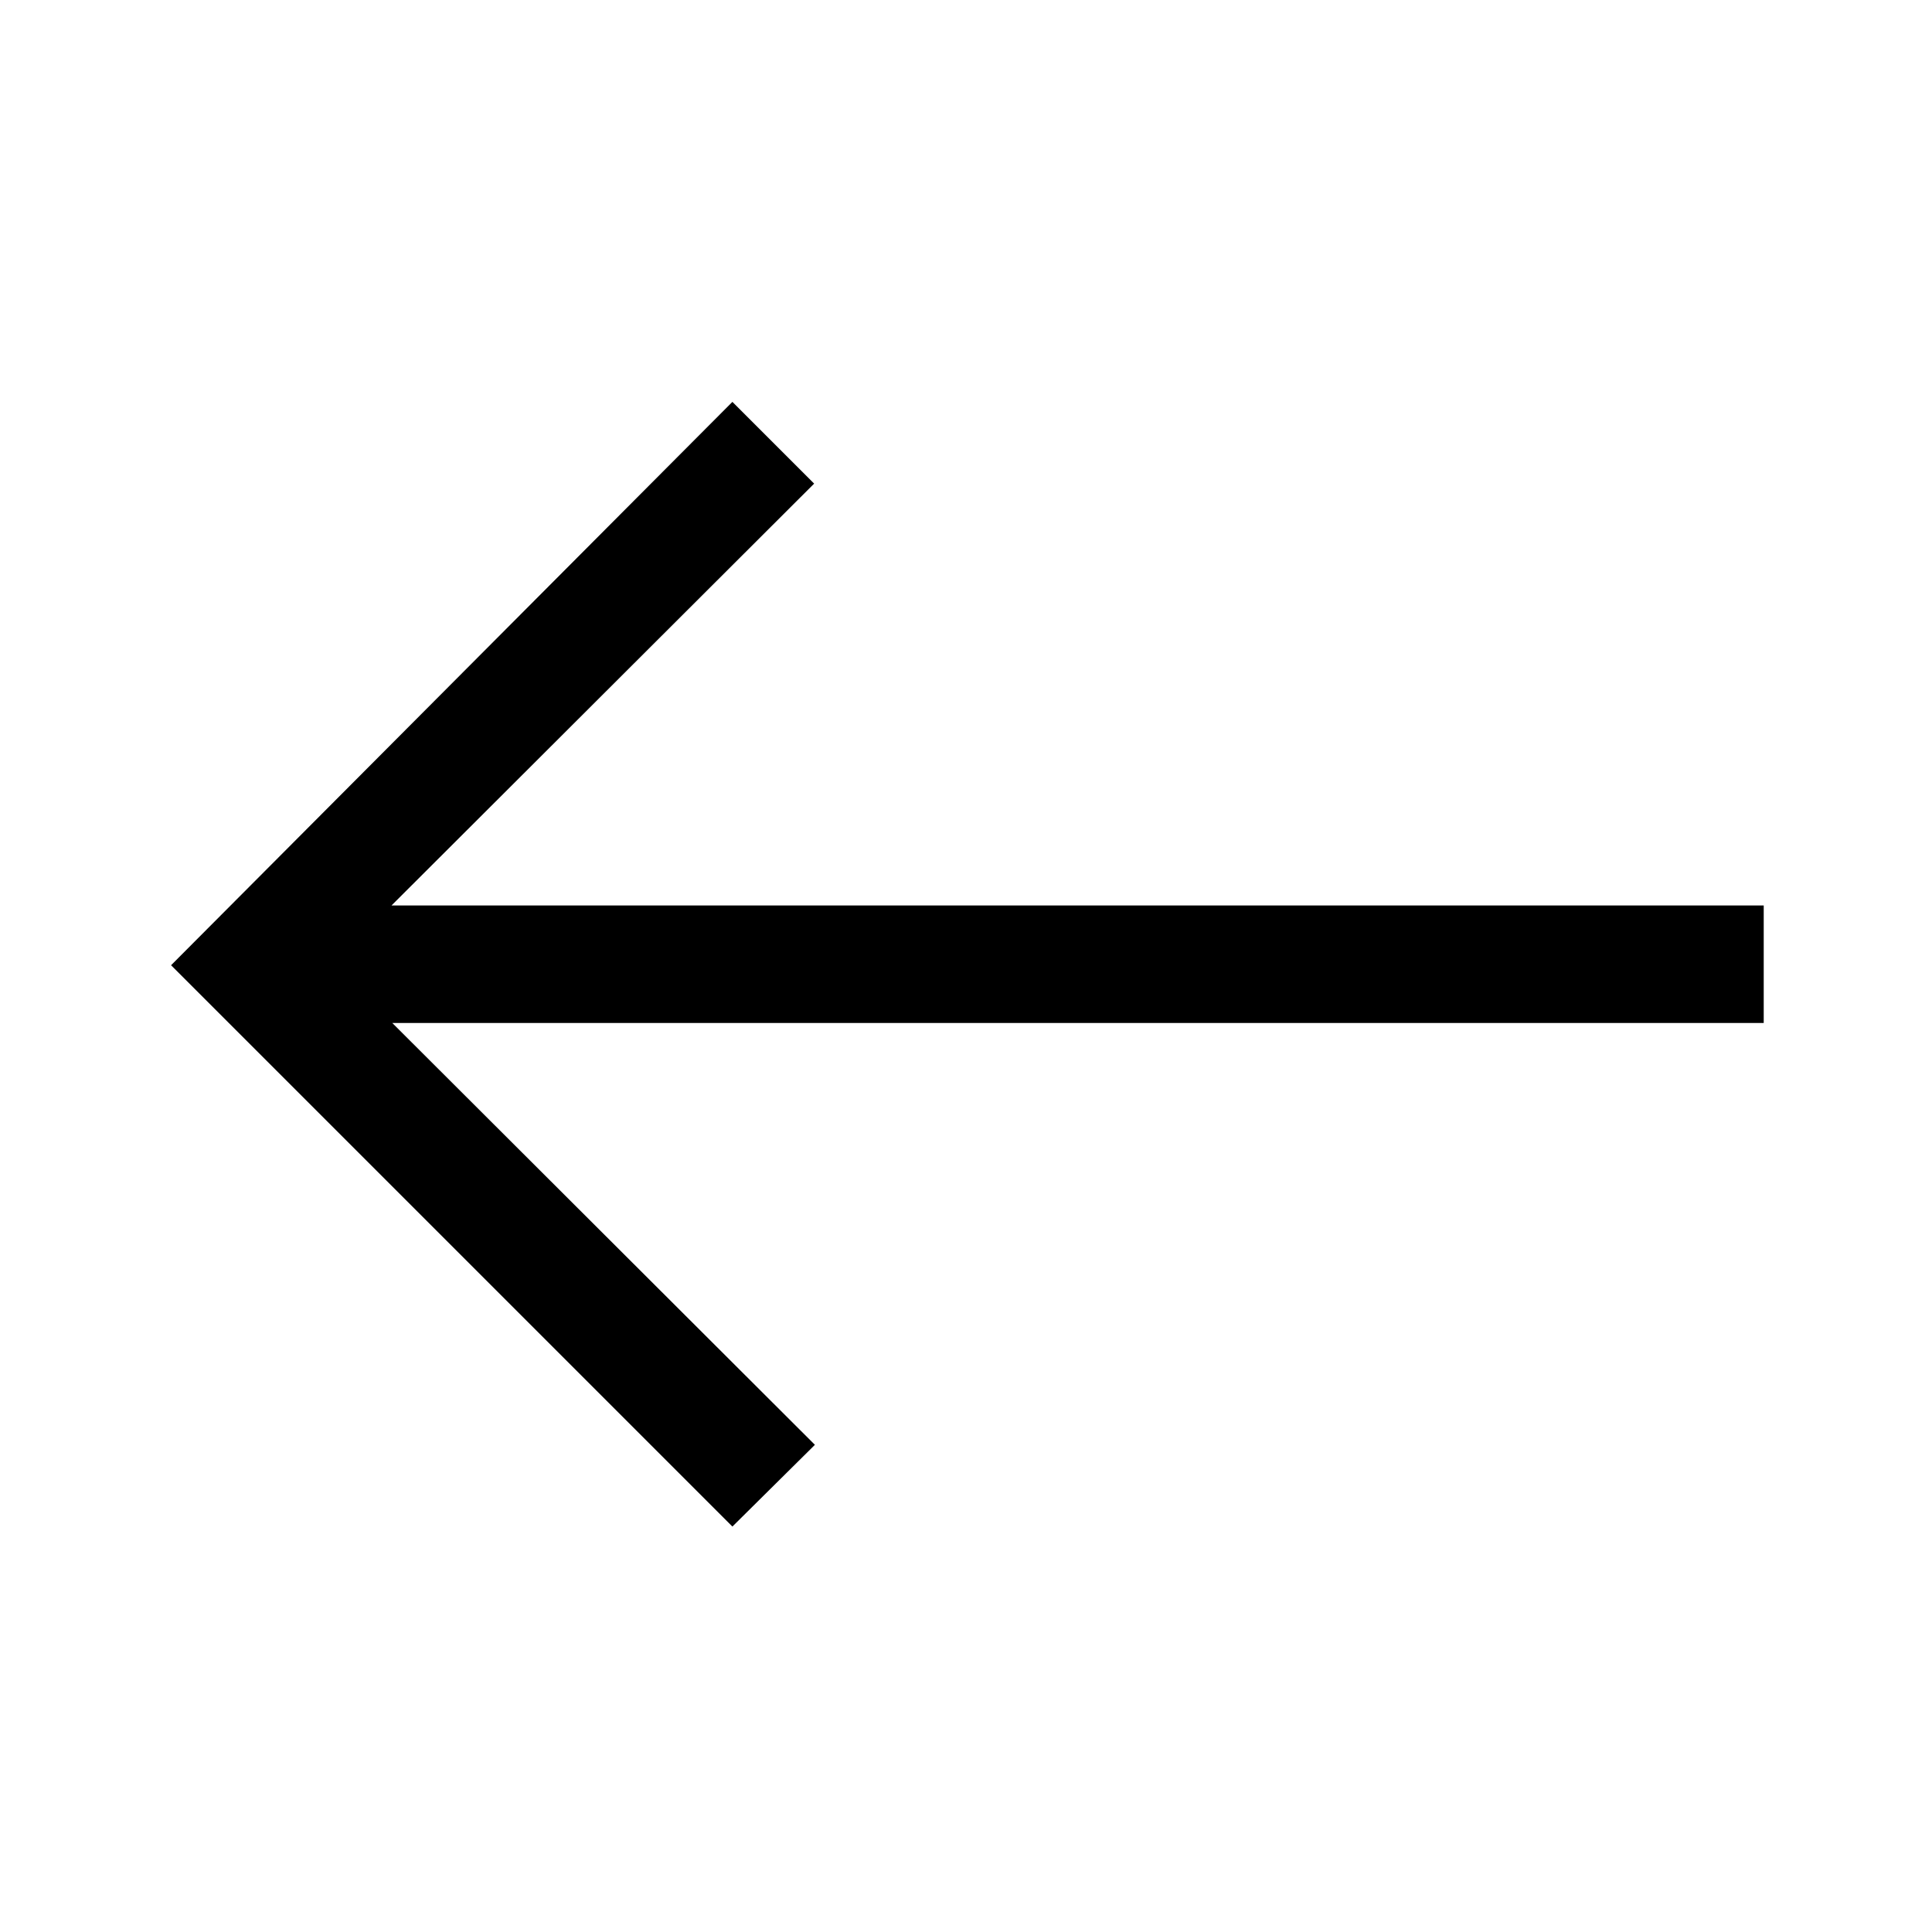 <svg xmlns="http://www.w3.org/2000/svg" height="48" viewBox="0 -960 960 960" width="48"><path d="M363.92-201.46 85-480.38l278.92-279.93 40.62 40.62-210 209.61h681.84v58.39H194.92l210 209.61-41 40.62Z"/></svg>